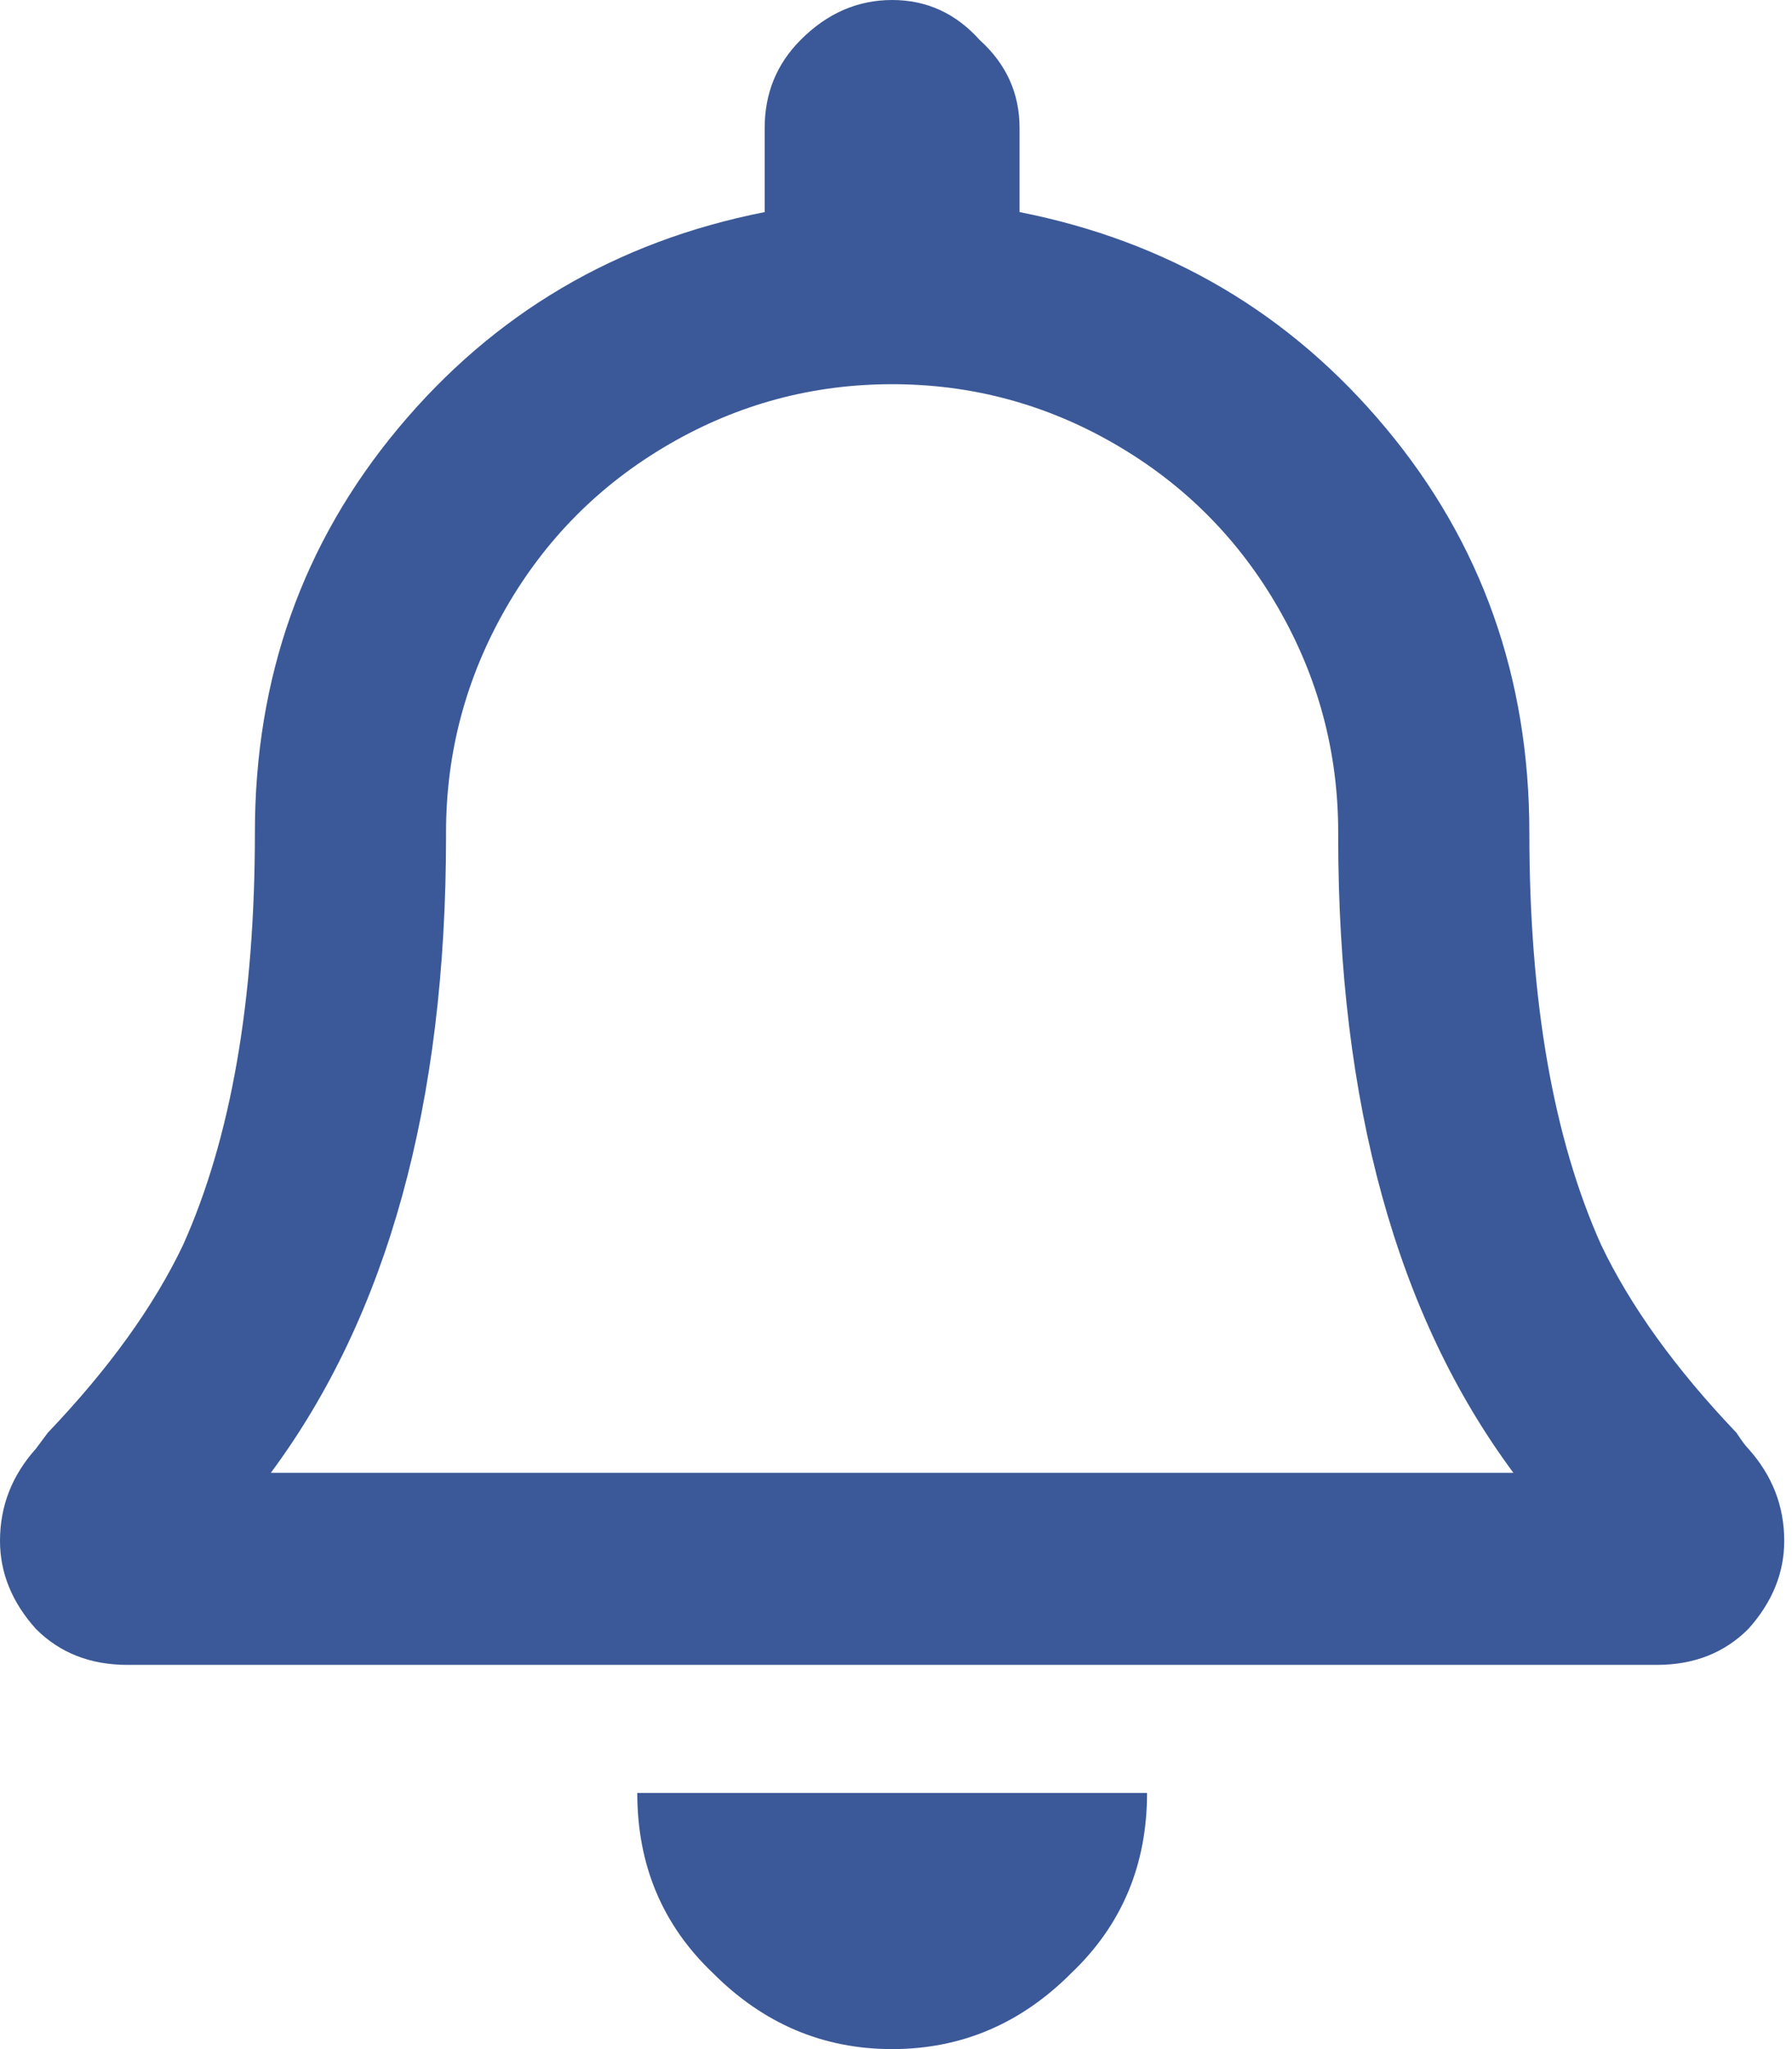 <svg width="21" height="24" viewBox="0 0 21 24" fill="none" xmlns="http://www.w3.org/2000/svg">
<path d="M20.489 16.969C20.458 16.938 20.411 16.875 20.349 16.781C19.634 16.031 19.105 15.297 18.762 14.578C18.202 13.328 17.922 11.719 17.922 9.75C17.922 7.938 17.362 6.359 16.242 5.016C15.122 3.672 13.691 2.828 11.948 2.484V1.5C11.948 1.094 11.793 0.75 11.481 0.469C11.201 0.156 10.859 0 10.455 0C10.05 0 9.692 0.156 9.381 0.469C9.101 0.75 8.961 1.094 8.961 1.5V2.484C7.219 2.828 5.787 3.672 4.667 5.016C3.547 6.359 2.987 7.938 2.987 9.75C2.987 11.719 2.707 13.328 2.147 14.578C1.805 15.297 1.276 16.031 0.56 16.781L0.42 16.969C0.14 17.281 0 17.641 0 18.047C0 18.422 0.14 18.766 0.42 19.078C0.7 19.359 1.058 19.5 1.494 19.5H19.416C19.851 19.5 20.209 19.359 20.489 19.078C20.769 18.766 20.909 18.422 20.909 18.047C20.909 17.641 20.769 17.281 20.489 16.969ZM3.174 17.25C4.543 15.406 5.227 12.922 5.227 9.797V9.75C5.227 8.812 5.461 7.938 5.927 7.125C6.394 6.312 7.032 5.672 7.841 5.203C8.65 4.734 9.521 4.5 10.455 4.5C11.388 4.5 12.259 4.734 13.068 5.203C13.877 5.672 14.515 6.312 14.982 7.125C15.449 7.938 15.682 8.812 15.682 9.75V9.797C15.682 12.922 16.366 15.406 17.735 17.25H3.174ZM10.455 24C11.264 24 11.964 23.703 12.555 23.109C13.146 22.547 13.442 21.844 13.442 21H7.468C7.468 21.844 7.763 22.547 8.354 23.109C8.946 23.703 9.646 24 10.455 24Z" fill="#3B5998"/>
</svg>

